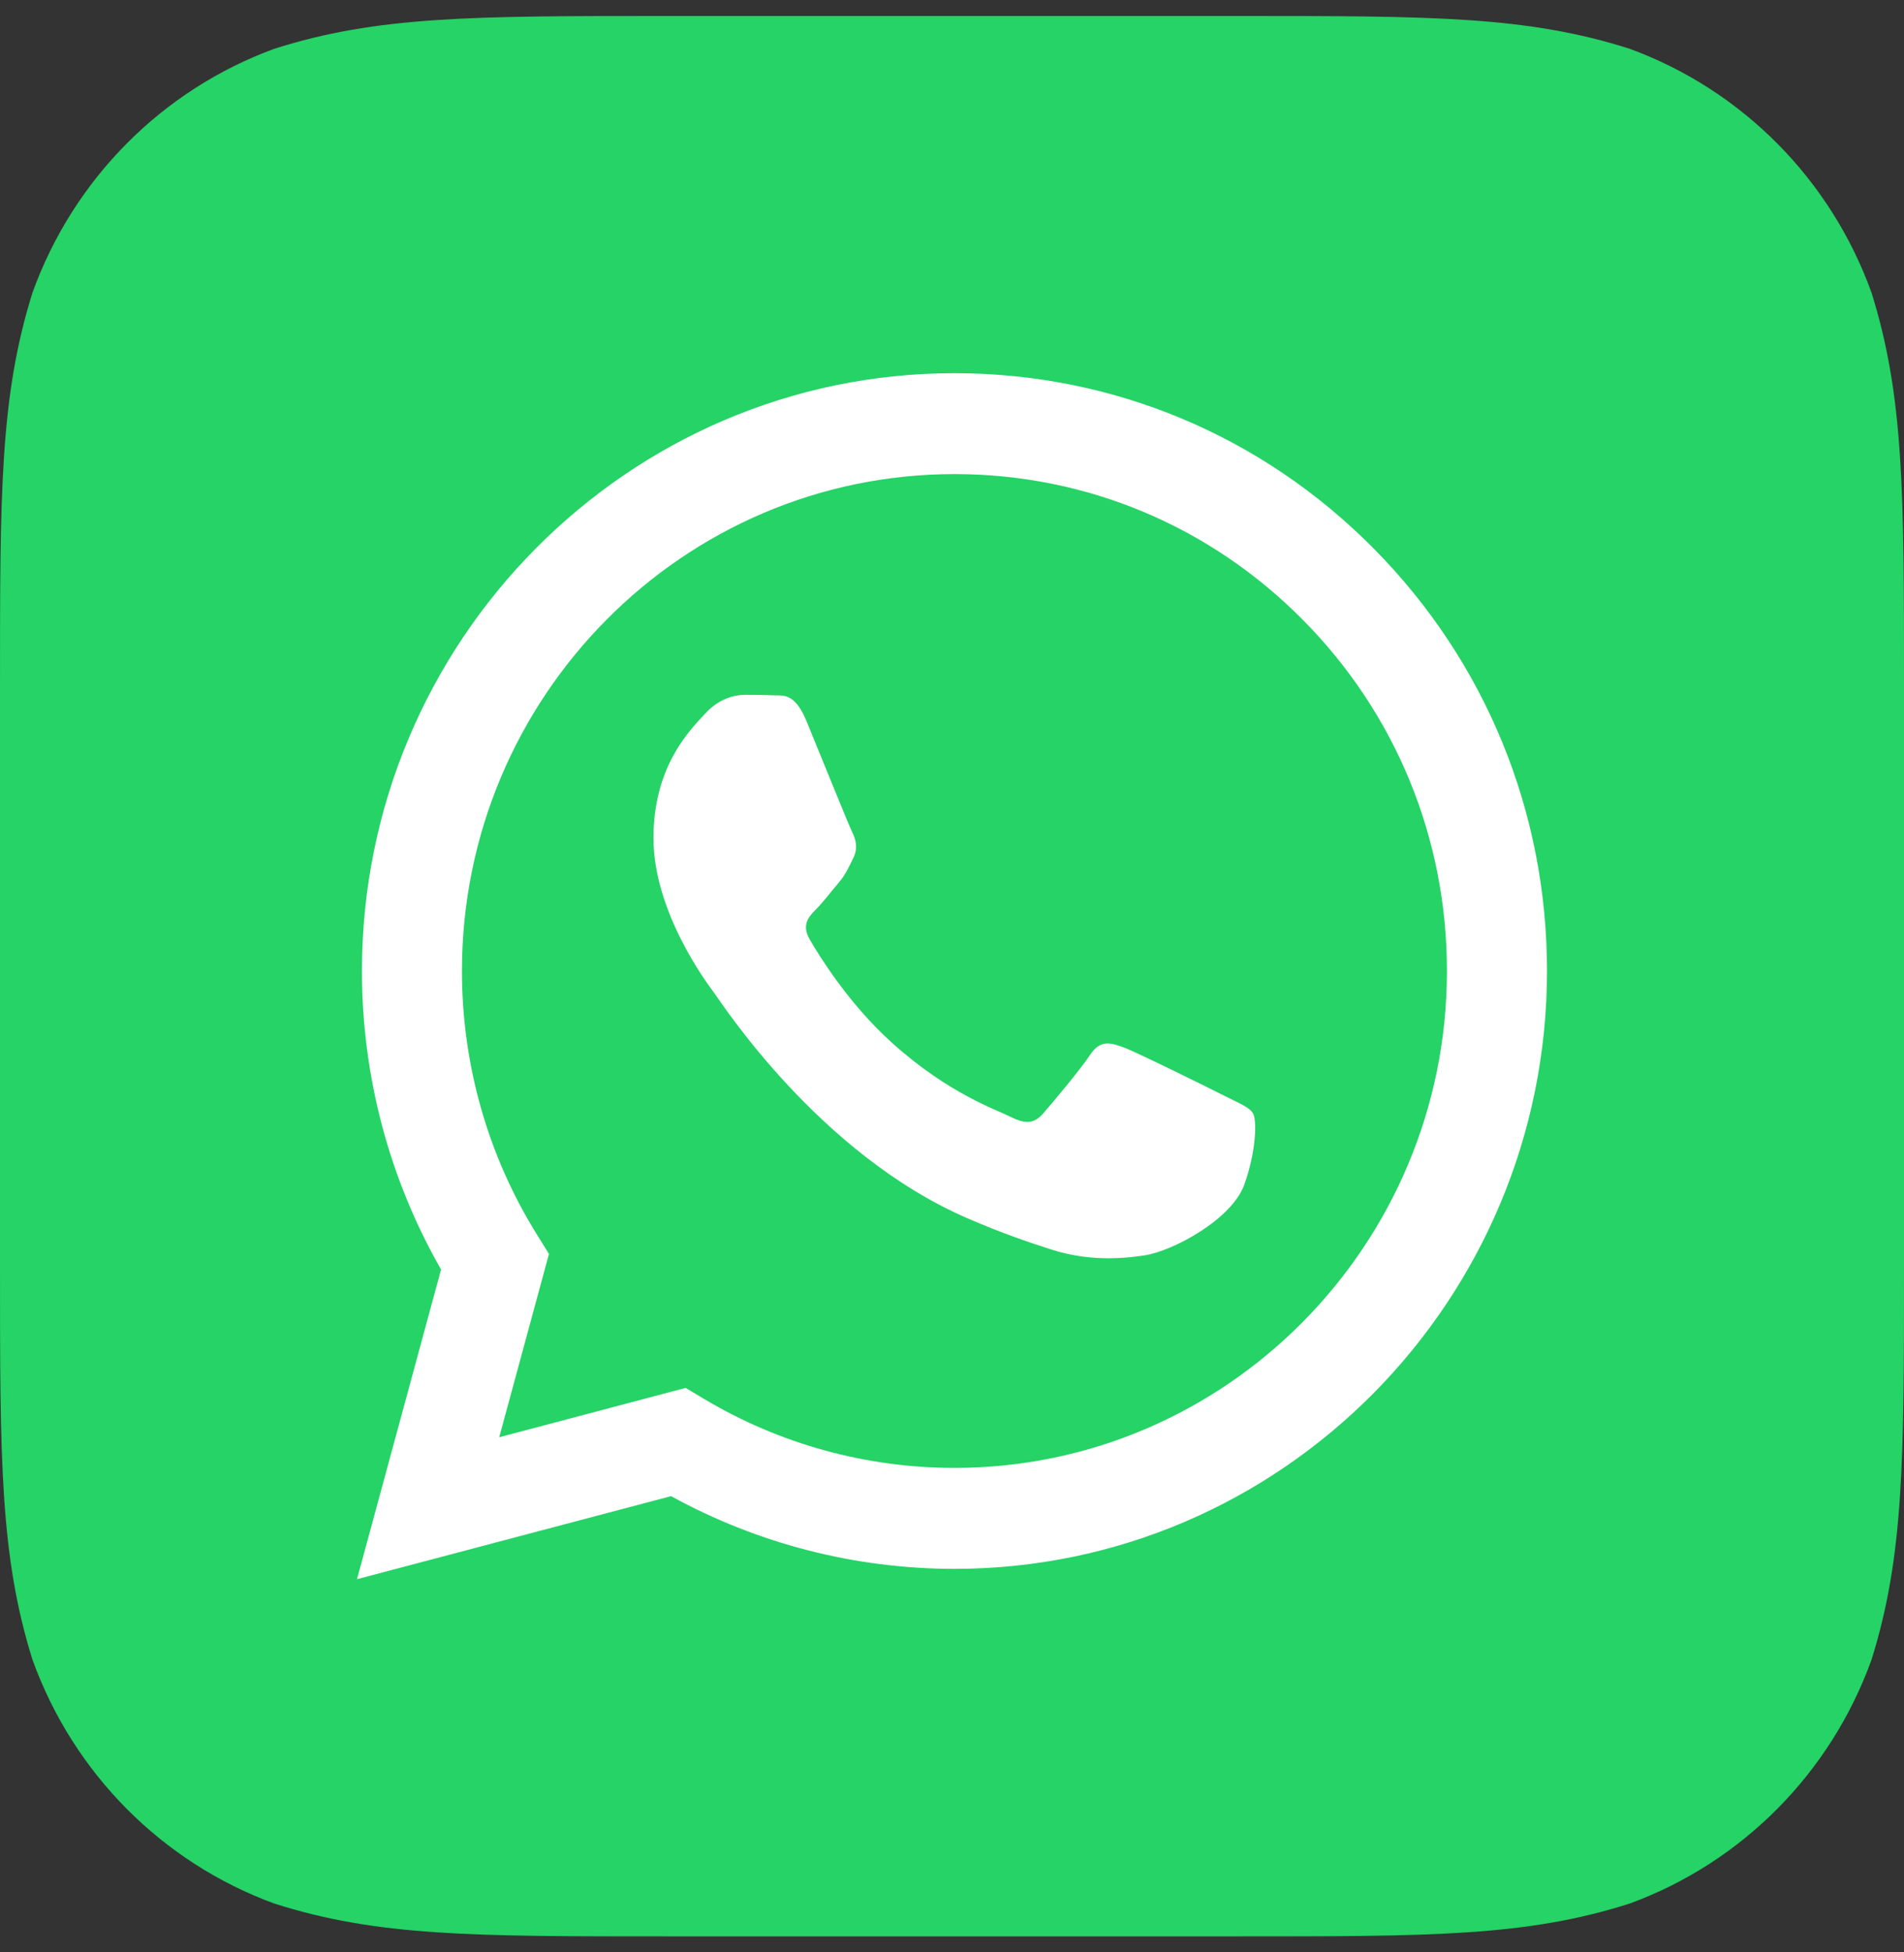 <svg width="40" height="41" viewBox="0 0 40 41" fill="none" xmlns="http://www.w3.org/2000/svg">
<rect x="0" y="0" width="40" height="41" fill="#333333" stroke="none"/>
<path fill-rule="evenodd" clip-rule="evenodd" d="M26.054 0.336C30.07 0.336 32.077 0.336 34.239 1.025C36.599 1.891 38.458 3.765 39.317 6.144C40 8.323 40 10.348 40 14.396V26.604C40 30.652 40 32.676 39.317 34.856C38.458 37.235 36.599 39.109 34.239 39.974C32.077 40.664 30.07 40.664 26.054 40.664H13.946C9.93 40.664 7.922 40.664 5.761 39.974C3.401 39.109 1.542 37.235 0.683 34.856C0 32.676 0 30.652 0 26.604V14.396C0 10.348 0 8.323 0.683 6.144C1.542 3.765 3.401 1.891 5.761 1.025C7.922 0.336 9.93 0.336 13.946 0.336H26.054Z" fill="#25D366"/>
<path d="M28.858 11.518C26.508 9.145 23.382 7.838 20.052 7.837C13.192 7.837 7.607 13.466 7.604 20.386C7.603 22.599 8.177 24.758 9.266 26.66L7.5 33.163L14.098 31.419C15.917 32.418 17.964 32.945 20.047 32.946H20.052C26.913 32.946 32.497 27.315 32.5 20.396C32.502 17.043 31.207 13.89 28.858 11.518ZM20.052 30.826H20.048C18.191 30.825 16.371 30.323 14.782 29.372L14.404 29.146L10.488 30.182L11.533 26.333L11.287 25.937C10.251 24.277 9.704 22.358 9.705 20.386C9.707 14.635 14.349 9.956 20.056 9.956C22.819 9.957 25.417 11.044 27.37 13.016C29.324 14.987 30.399 17.608 30.398 20.395C30.396 26.147 25.755 30.826 20.052 30.826ZM25.727 23.014C25.416 22.857 23.887 22.099 23.602 21.994C23.317 21.889 23.11 21.837 22.902 22.151C22.695 22.465 22.099 23.171 21.917 23.381C21.736 23.59 21.555 23.616 21.243 23.459C20.932 23.302 19.93 22.971 18.743 21.902C17.818 21.071 17.194 20.044 17.012 19.73C16.831 19.416 16.993 19.247 17.149 19.09C17.289 18.95 17.46 18.724 17.616 18.541C17.771 18.357 17.823 18.227 17.927 18.018C18.03 17.809 17.979 17.626 17.901 17.469C17.823 17.311 17.201 15.768 16.942 15.14C16.689 14.528 16.433 14.611 16.242 14.602C16.06 14.593 15.853 14.591 15.646 14.591C15.439 14.591 15.102 14.669 14.817 14.983C14.532 15.297 13.728 16.055 13.728 17.599C13.728 19.143 14.842 20.634 14.998 20.843C15.154 21.052 17.191 24.22 20.311 25.578C21.053 25.901 21.633 26.094 22.084 26.239C22.829 26.478 23.508 26.444 24.044 26.363C24.641 26.273 25.884 25.605 26.143 24.872C26.402 24.14 26.402 23.512 26.324 23.381C26.246 23.25 26.038 23.171 25.727 23.014Z" fill="white"/>
</svg>
